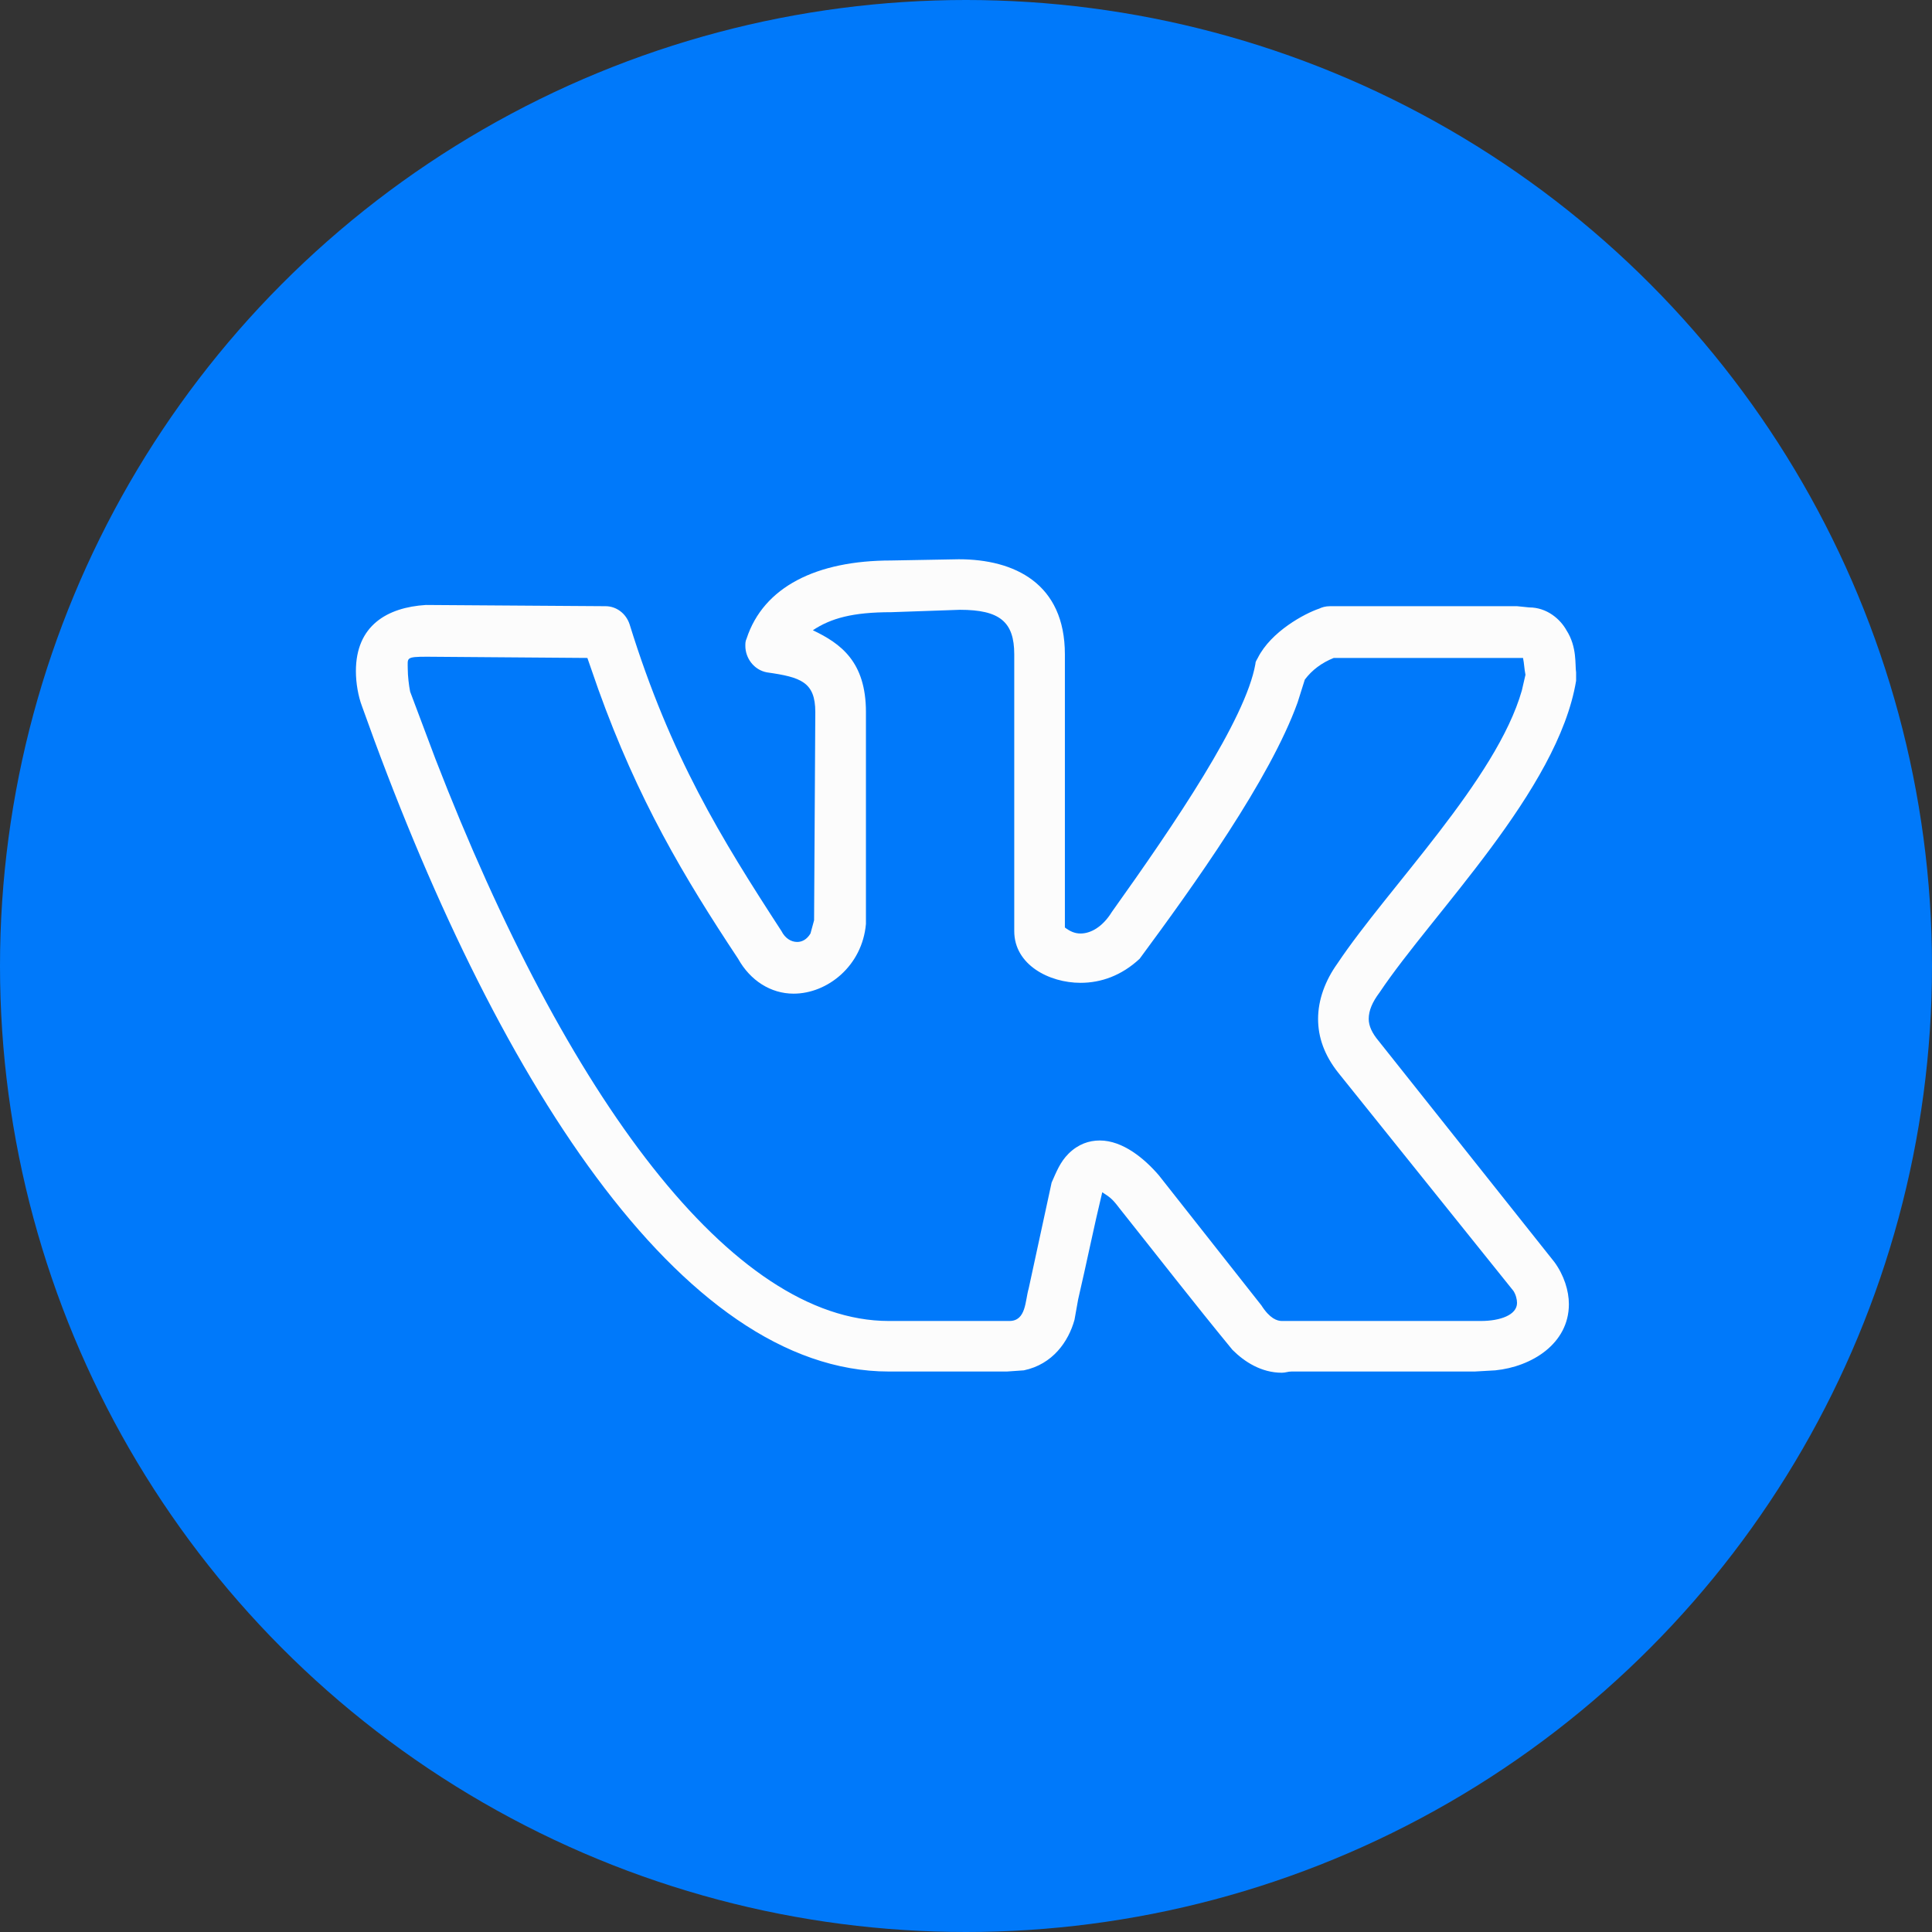 <svg width="38" height="38" viewBox="0 0 38 38" fill="none" xmlns="http://www.w3.org/2000/svg">
<rect x="0" y="0" width="38" height="38" fill="#333333" stroke="none"/>
<g id="vk">
<circle id="Ellipse 3" cx="19" cy="19" r="19" fill="#0079FA"/>
<path id="Vector" d="M7 13.201C7 12.302 7.617 11.947 8.375 11.899L11.909 11.923C12.123 11.923 12.312 12.065 12.383 12.278C13.19 14.882 14.186 16.491 15.371 18.314C15.443 18.456 15.561 18.527 15.68 18.527C15.775 18.527 15.87 18.479 15.941 18.361L16.012 18.101L16.036 14.006C16.036 13.414 15.751 13.319 15.087 13.225C14.826 13.178 14.66 12.941 14.66 12.704C14.66 12.657 14.66 12.61 14.684 12.562C15.016 11.544 16.059 11.024 17.53 11.024L18.858 11C19.949 11 20.945 11.473 20.945 12.87V18.243C21.04 18.314 21.134 18.361 21.253 18.361C21.443 18.361 21.68 18.243 21.87 17.935C23.103 16.207 24.502 14.148 24.692 13.059C24.692 13.012 24.715 12.988 24.739 12.941C25 12.42 25.664 12.065 25.949 11.97C25.996 11.947 26.067 11.923 26.162 11.923H29.838L30.075 11.947C30.431 11.947 30.692 12.183 30.81 12.396C31.024 12.728 30.976 13.083 31 13.225V13.39C30.644 15.544 28.178 17.959 27.134 19.521C26.992 19.71 26.921 19.876 26.921 20.041C26.921 20.183 26.992 20.325 27.111 20.468L30.573 24.823C30.763 25.083 30.858 25.39 30.858 25.651C30.858 26.432 30.122 26.882 29.411 26.953L29.008 26.976H25.403C25.332 26.976 25.285 27 25.213 27C24.81 27 24.478 26.787 24.241 26.55C23.482 25.627 22.747 24.68 22.012 23.757C21.87 23.568 21.822 23.544 21.68 23.45C21.514 24.136 21.372 24.846 21.206 25.556L21.134 25.959C21.016 26.385 20.707 26.834 20.138 26.953L19.806 26.976H17.482C13.379 26.976 9.704 21.154 7.119 13.888C7.047 13.698 7 13.438 7 13.201ZM21.253 19.331C20.636 19.331 19.949 18.976 19.949 18.314V12.87C19.949 12.231 19.664 11.994 18.881 11.994L17.53 12.041C16.771 12.041 16.344 12.16 15.988 12.396C16.534 12.657 17.032 13.012 17.032 14.006V18.172C16.96 19 16.273 19.544 15.609 19.544C15.158 19.544 14.755 19.284 14.518 18.858C13.451 17.248 12.549 15.734 11.767 13.556L11.553 12.941L8.399 12.917C7.972 12.917 8.02 12.941 8.02 13.154C8.02 13.296 8.043 13.485 8.067 13.604L8.565 14.929C11.15 21.604 14.399 25.982 17.482 25.982H19.854C20.186 25.982 20.162 25.58 20.233 25.343L20.684 23.26C20.779 23.047 20.85 22.858 21.016 22.692C21.206 22.503 21.419 22.432 21.632 22.432C22.083 22.432 22.51 22.787 22.794 23.118L24.81 25.675C24.976 25.935 25.119 25.982 25.213 25.982H29.127C29.506 25.982 29.838 25.864 29.838 25.627C29.838 25.556 29.814 25.462 29.767 25.39L26.328 21.107C26.044 20.752 25.925 20.396 25.925 20.041C25.925 19.663 26.067 19.284 26.304 18.953C27.3 17.462 29.435 15.331 29.933 13.58L30.004 13.272C29.98 13.154 29.98 13.059 29.956 12.941H26.233C25.996 13.036 25.806 13.178 25.664 13.367L25.522 13.817C24.976 15.331 23.482 17.414 22.415 18.858C22.059 19.189 21.656 19.331 21.253 19.331Z" fill="#FCFCFC"/>
</g>
</svg>
